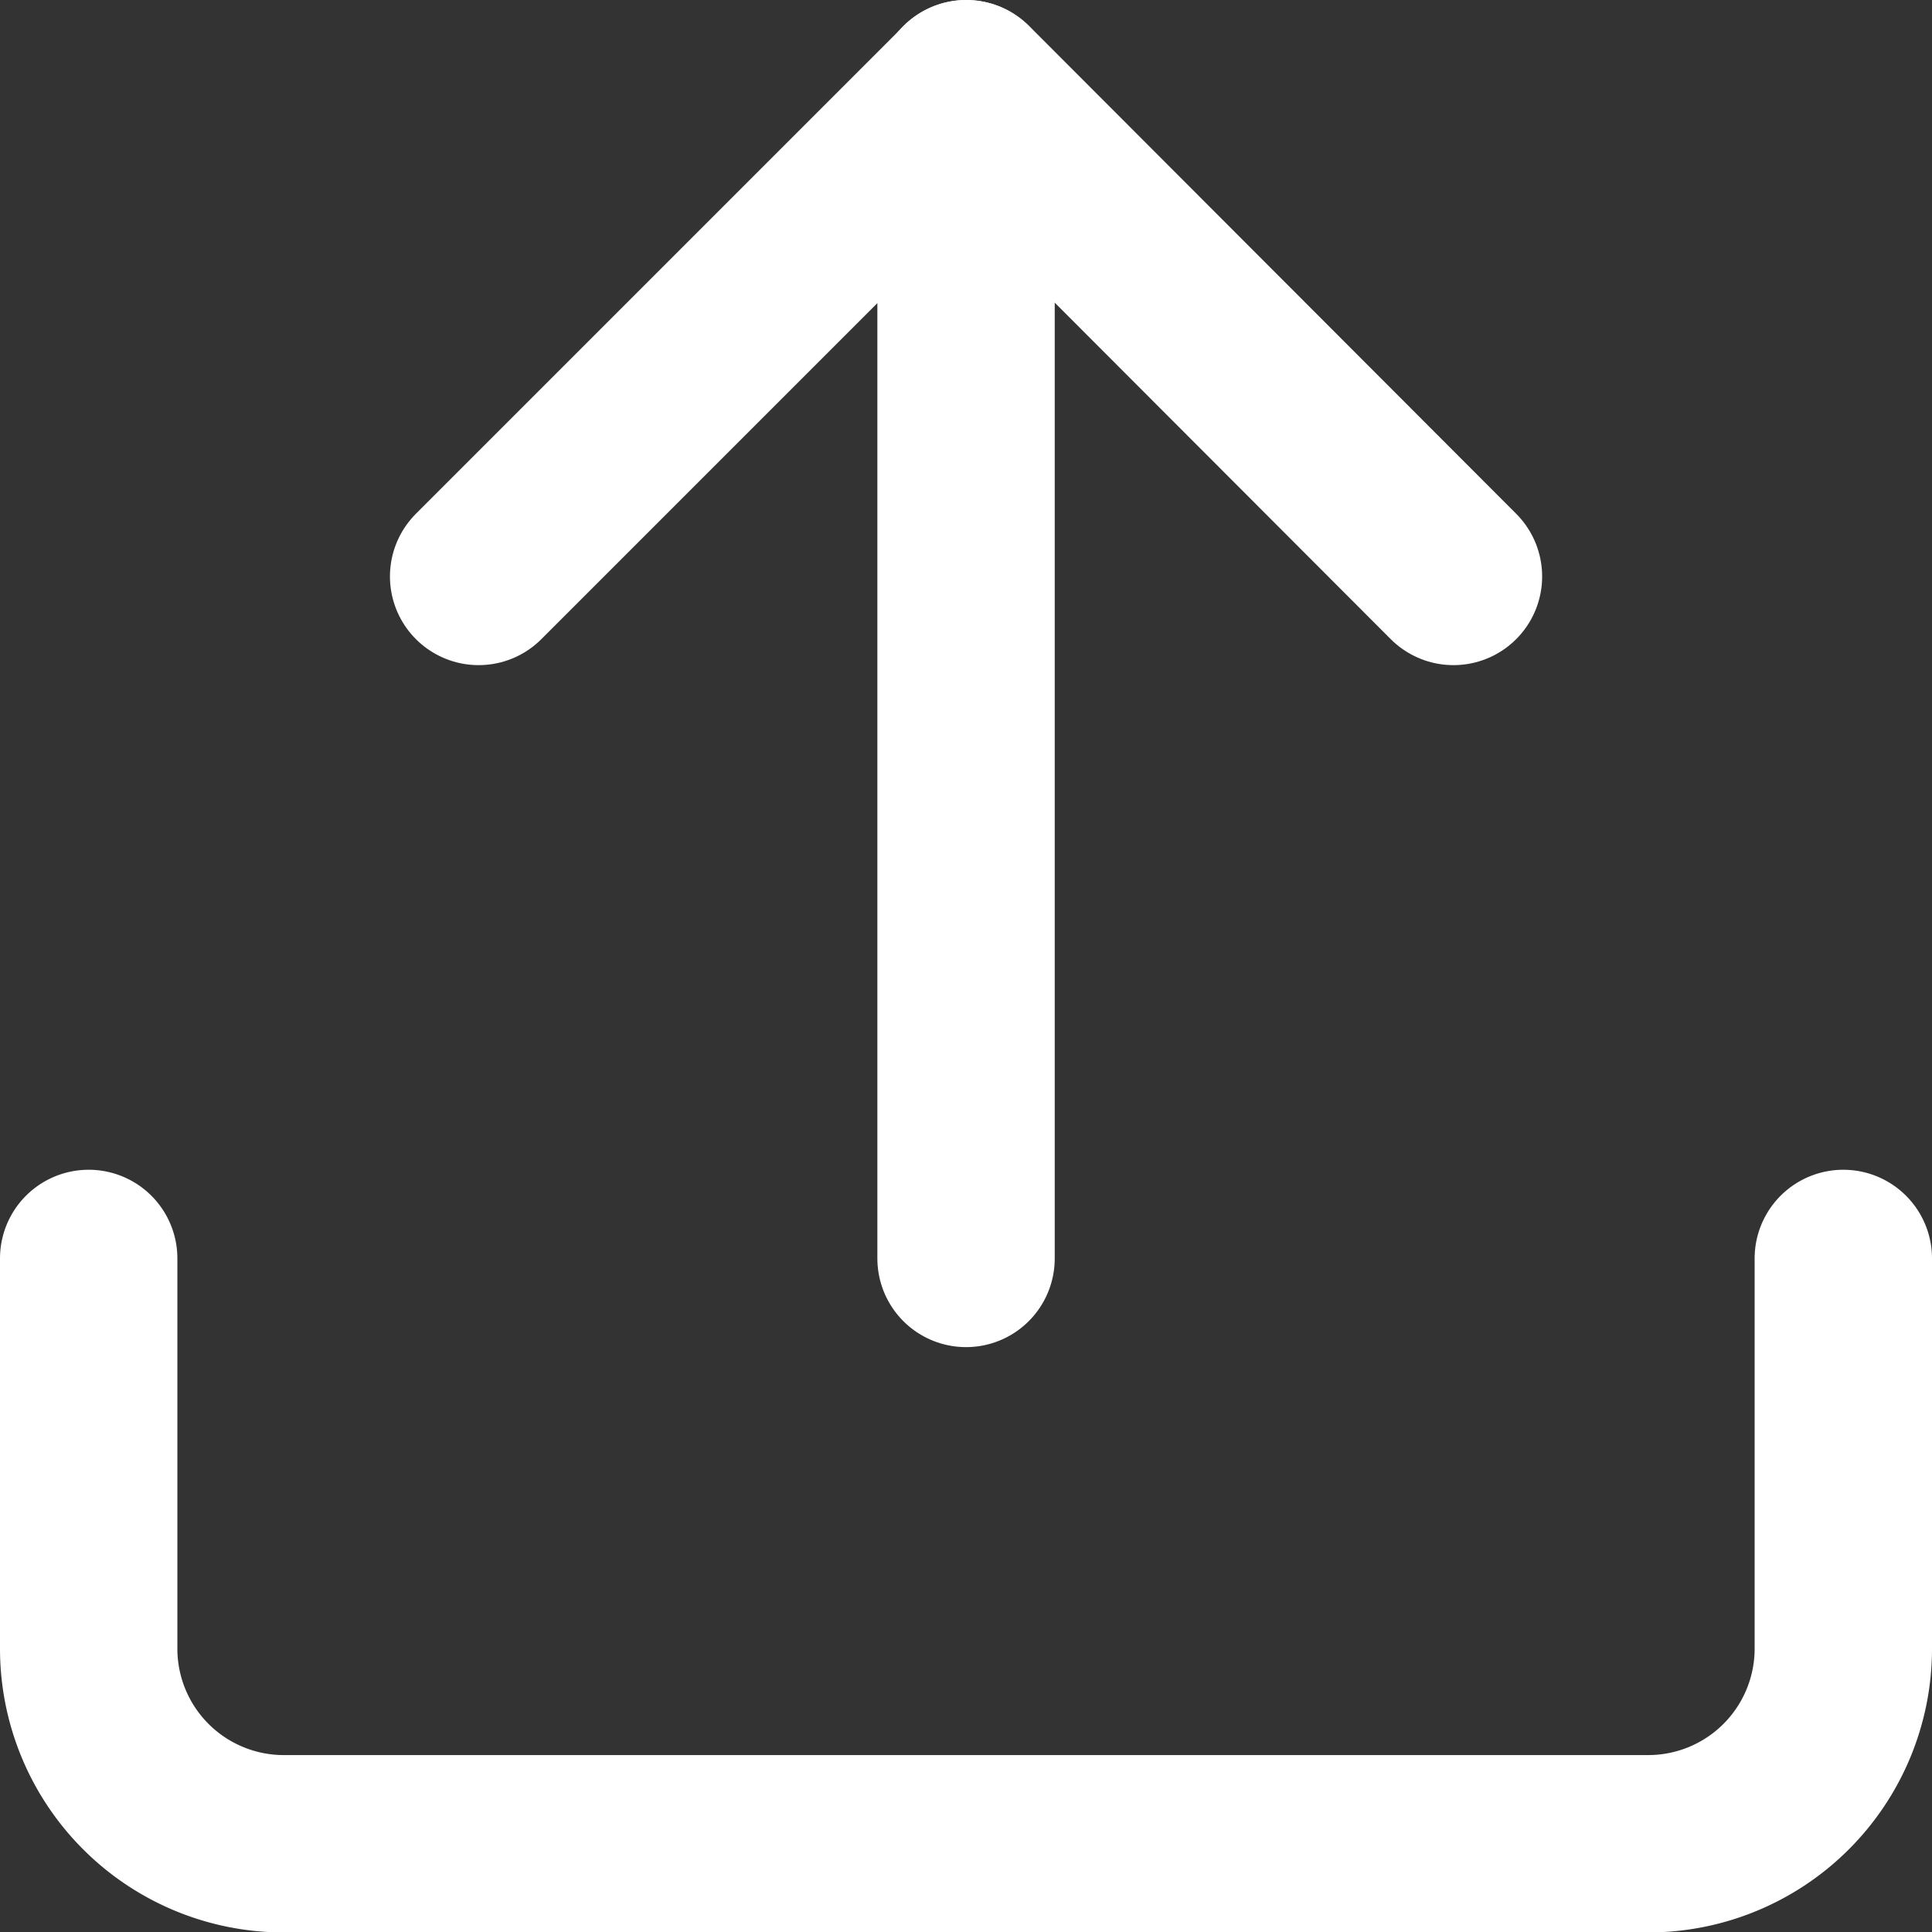 <svg xmlns="http://www.w3.org/2000/svg" width="21.785" height="21.785" viewBox="0 0 21.785 21.785"><rect x="0" y="0" width="21.785" height="21.785" fill="#333333" stroke="none"/><g transform="translate(-3.5 -3.5)"><path d="M24.285,22.5v4.4a2.2,2.2,0,0,1-2.2,2.2H6.7a2.2,2.2,0,0,1-2.2-2.2V22.5" transform="translate(0 -4.81)" fill="none" stroke="#fff" stroke-linecap="round" stroke-linejoin="round" stroke-width="2"/><path d="M21.492,10,16,4.5,10.5,10" transform="translate(-1.603)" fill="none" stroke="#fff" stroke-linecap="round" stroke-linejoin="round" stroke-width="2"/><path d="M18,4.5V17.69" transform="translate(-3.607)" fill="none" stroke="#fff" stroke-linecap="round" stroke-linejoin="round" stroke-width="2"/></g></svg>